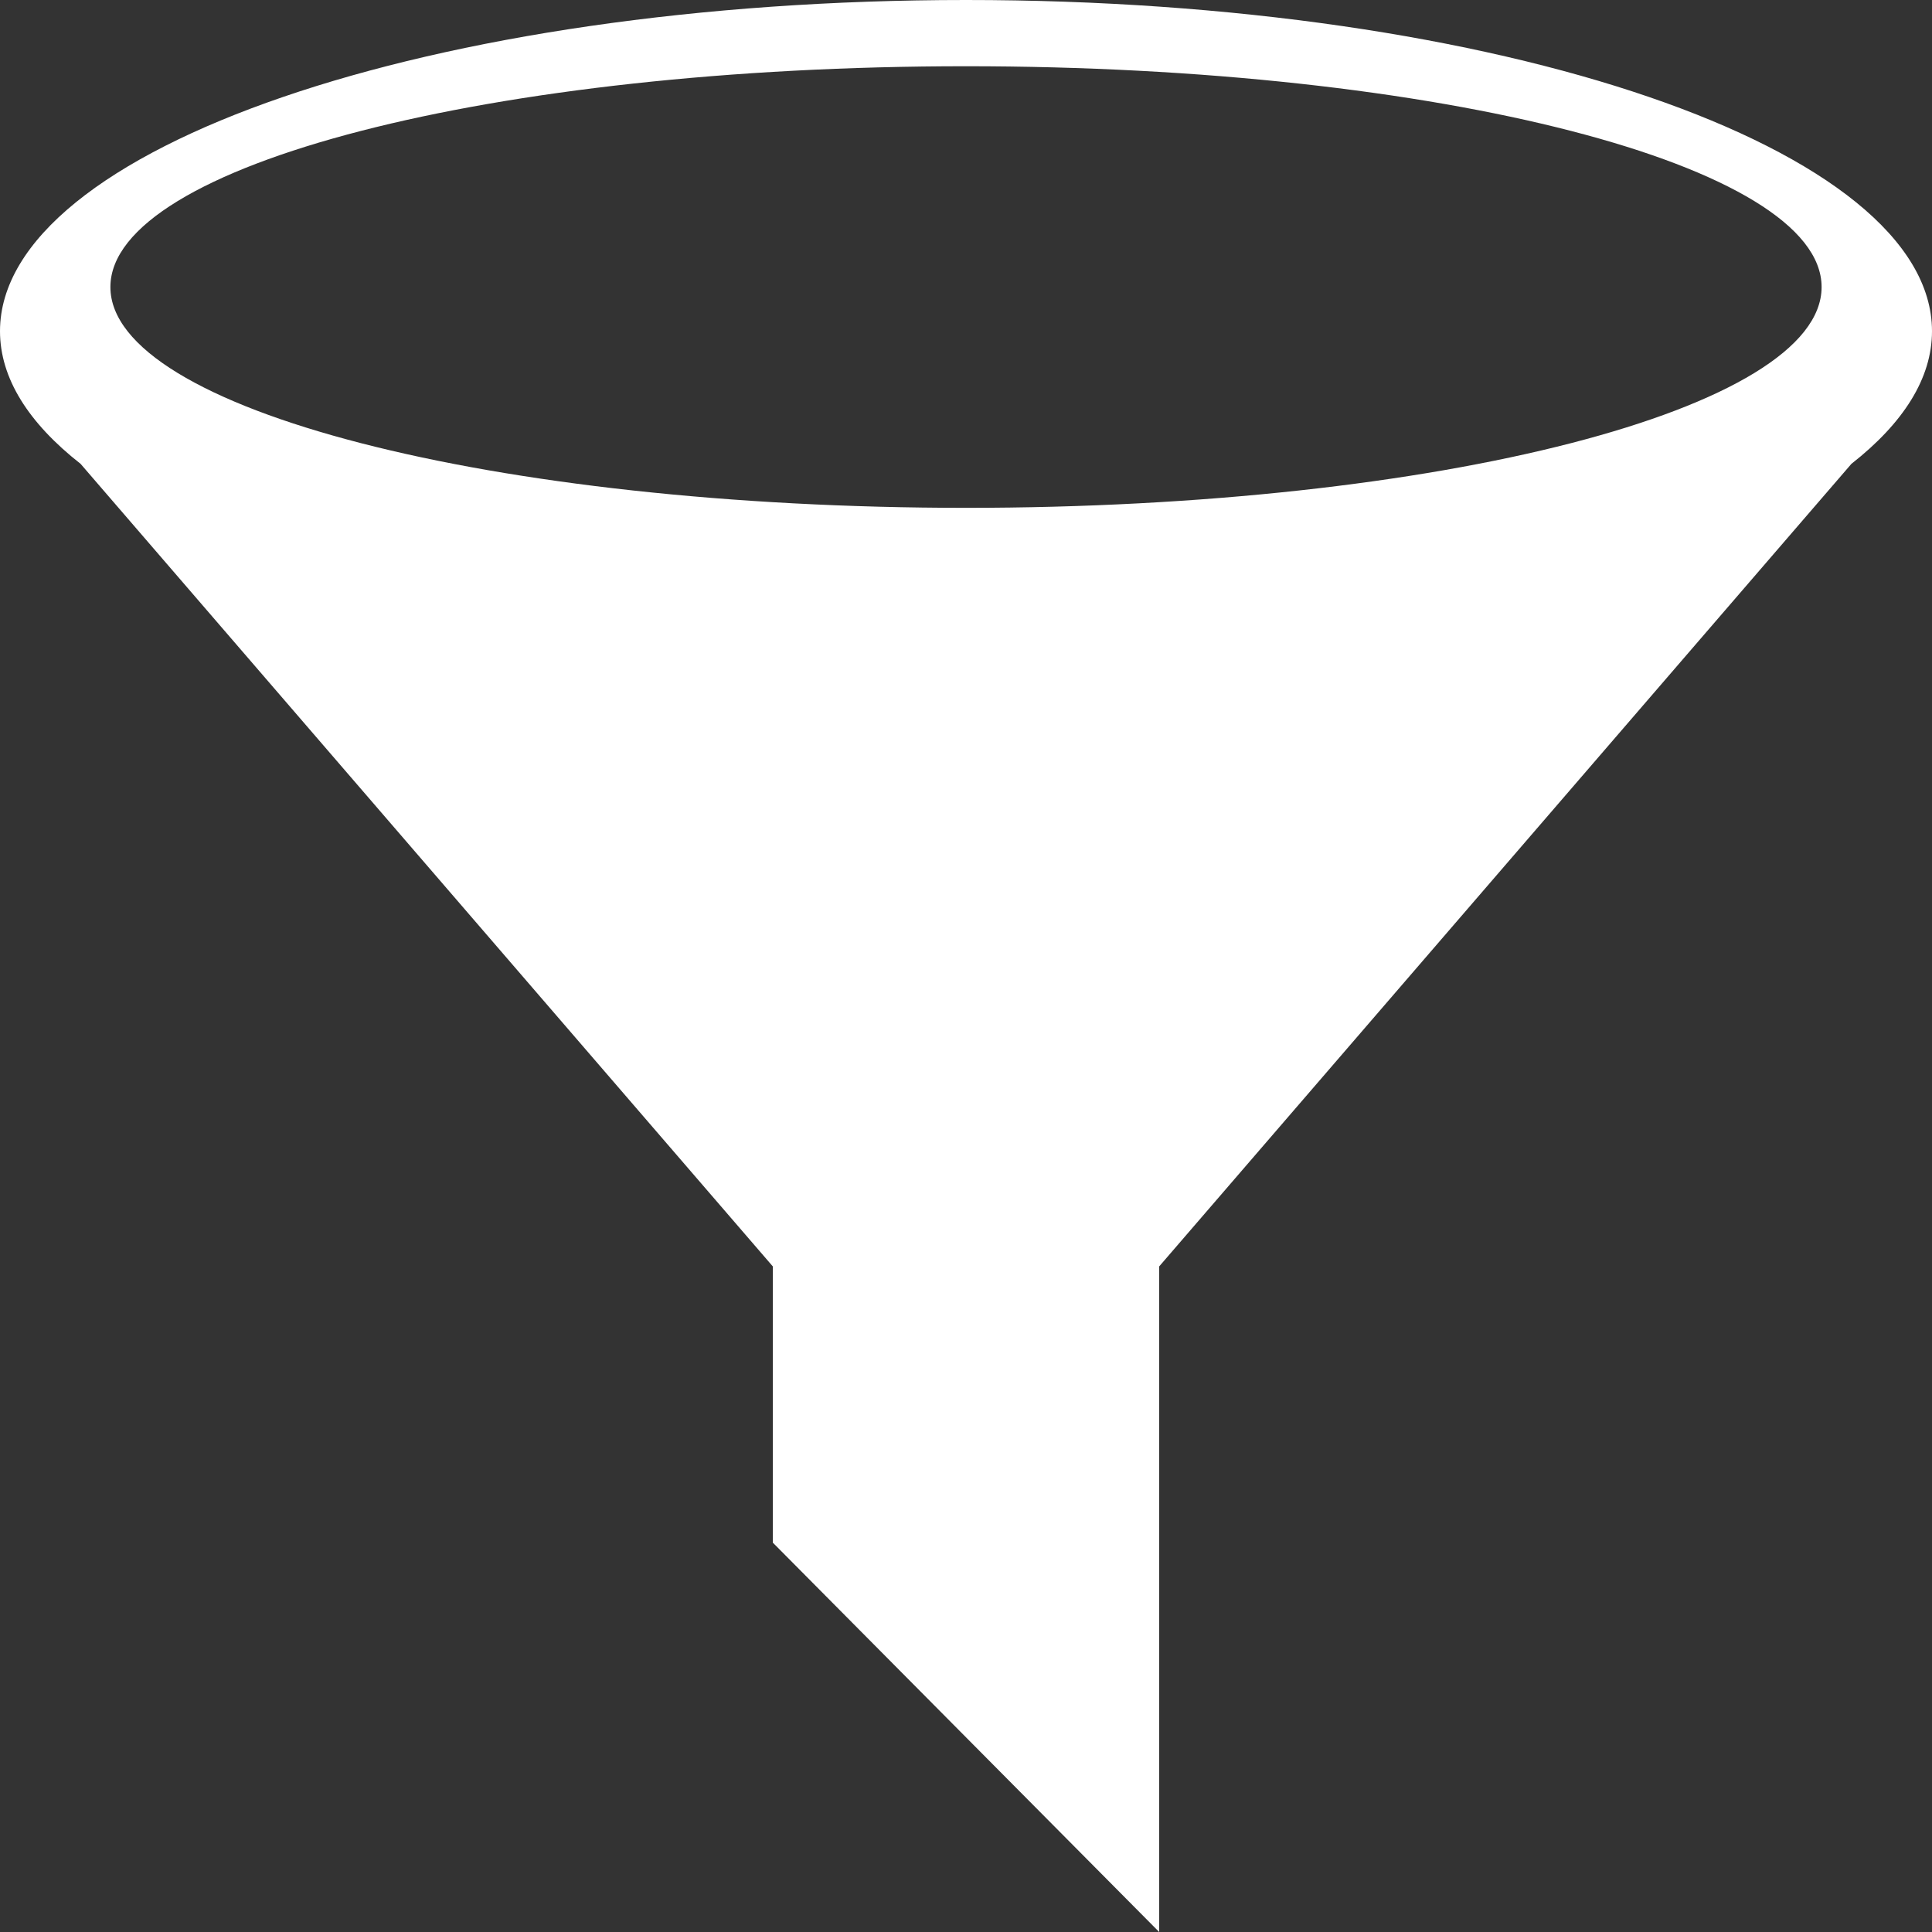 <?xml version="1.0" encoding="UTF-8"?>
<svg width="35px" height="35px" viewBox="0 0 35 35" version="1.1" xmlns="http://www.w3.org/2000/svg" xmlns:xlink="http://www.w3.org/1999/xlink">
    <rect x="0" y="0" width="35" height="35" fill="#333333" stroke="none"/>
    <!-- Generator: Sketch 47.1 (45422) - http://www.bohemiancoding.com/sketch -->
    <title>Filter</title>
    <desc>Created with Sketch.</desc>
    <defs></defs>
    <g id="Page-3" stroke="none" stroke-width="1" fill="none" fill-rule="evenodd">
        <g id="Filter" fill="#FFFFFF">
            <path d="M1.46,8.403 C0.521,7.667 0,6.855 0,6 C0,2.686 7.835,0 17.5,0 C27.165,0 35,2.686 35,6 C35,6.855 34.479,7.667 33.54,8.403 L17.5,27 L1.46,8.403 Z M17.5,9.2 C26.06,9.2 33,7.409 33,5.2 C33,2.991 26.06,1.2 17.5,1.2 C8.94,1.2 2,2.991 2,5.2 C2,7.409 8.94,9.2 17.5,9.2 Z" id="Combined-Shape"></path>
            <polygon id="Rectangle-4" points="14 20 21 20 21 35 14 27.946"></polygon>
        </g>
    </g>
</svg>